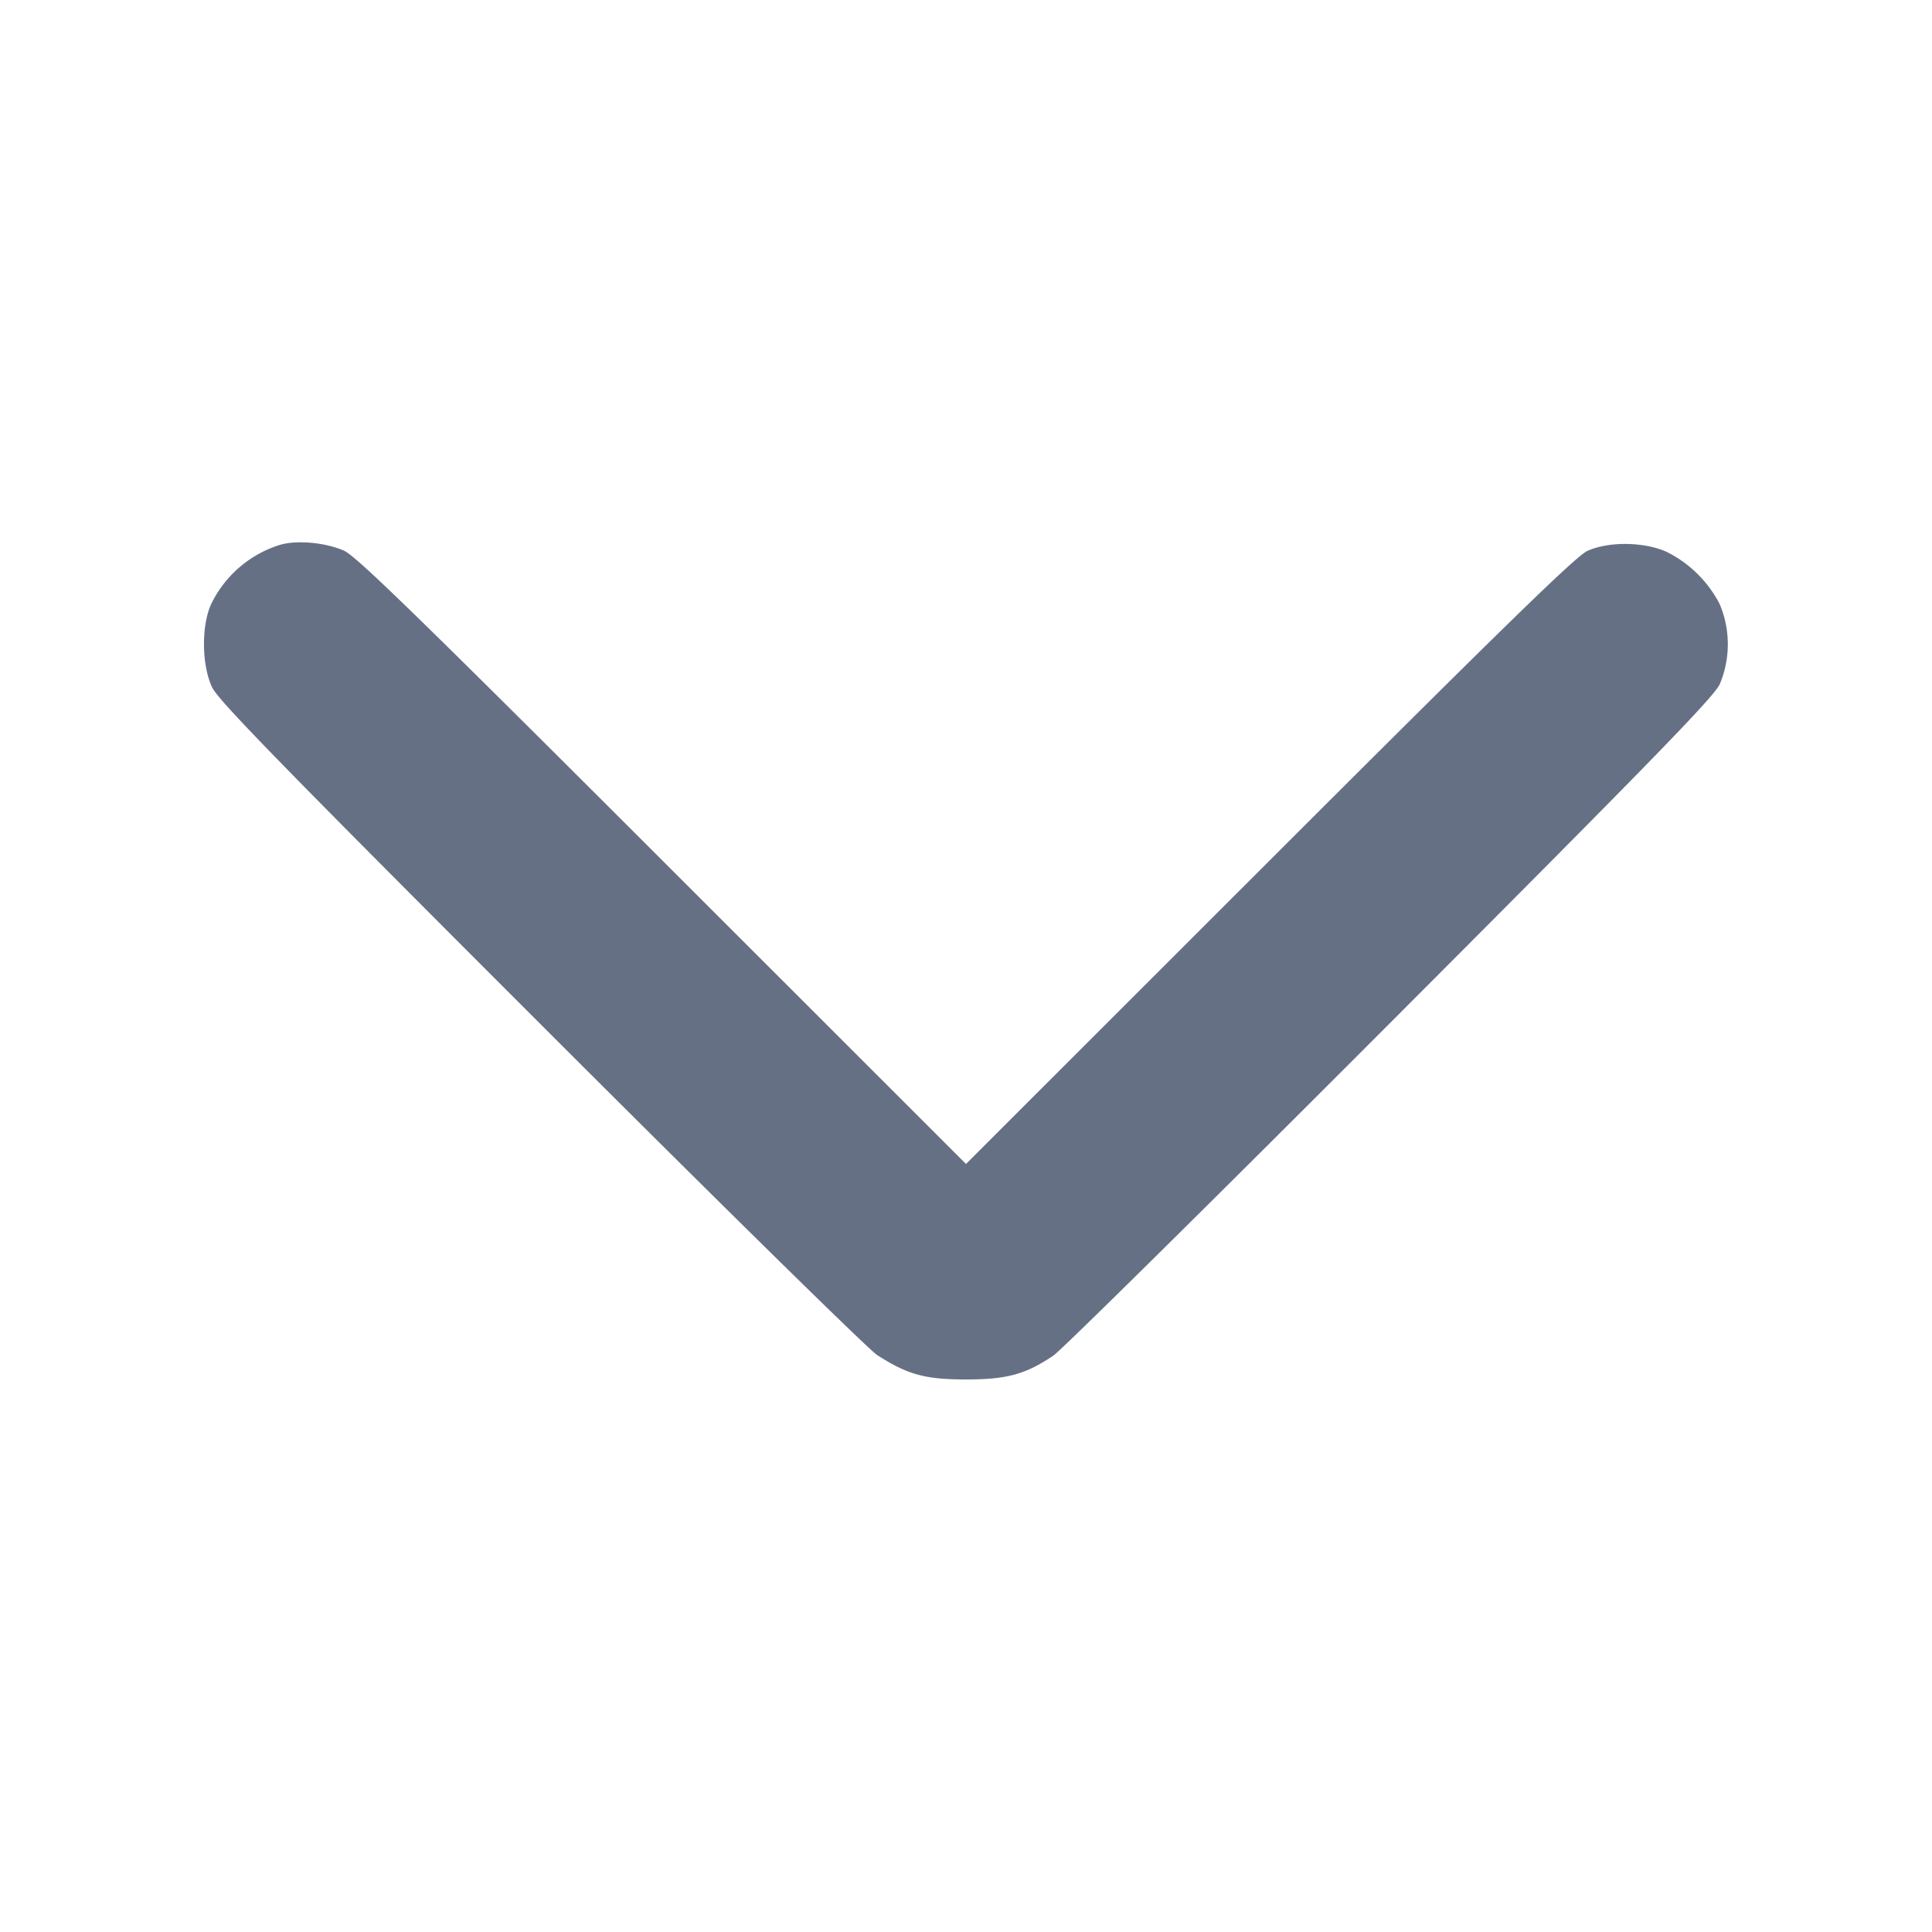 
<svg width="24" height="24" fill="none" xmlns="http://www.w3.org/2000/svg">
<path d="M3.46 6.774a1.417 1.417 0 0 0-.825.706c-.135.261-.135.776.001 1.06.076.161.875.98 4.08 4.184 2.191 2.191 4.072 4.04 4.18 4.109.38.244.596.303 1.104.303.506 0 .736-.062 1.084-.295.097-.064 1.978-1.923 4.18-4.129 3.235-3.241 4.023-4.05 4.099-4.212a1.278 1.278 0 0 0-.002-.999 1.49 1.49 0 0 0-.652-.643c-.276-.128-.722-.135-.989-.015-.14.062-1.024.924-3.95 3.848L12 14.459l-3.77-3.768C5.197 7.66 4.424 6.907 4.274 6.841c-.241-.106-.607-.136-.814-.067" fill="#667085" fill-rule="evenodd"/>
</svg>
